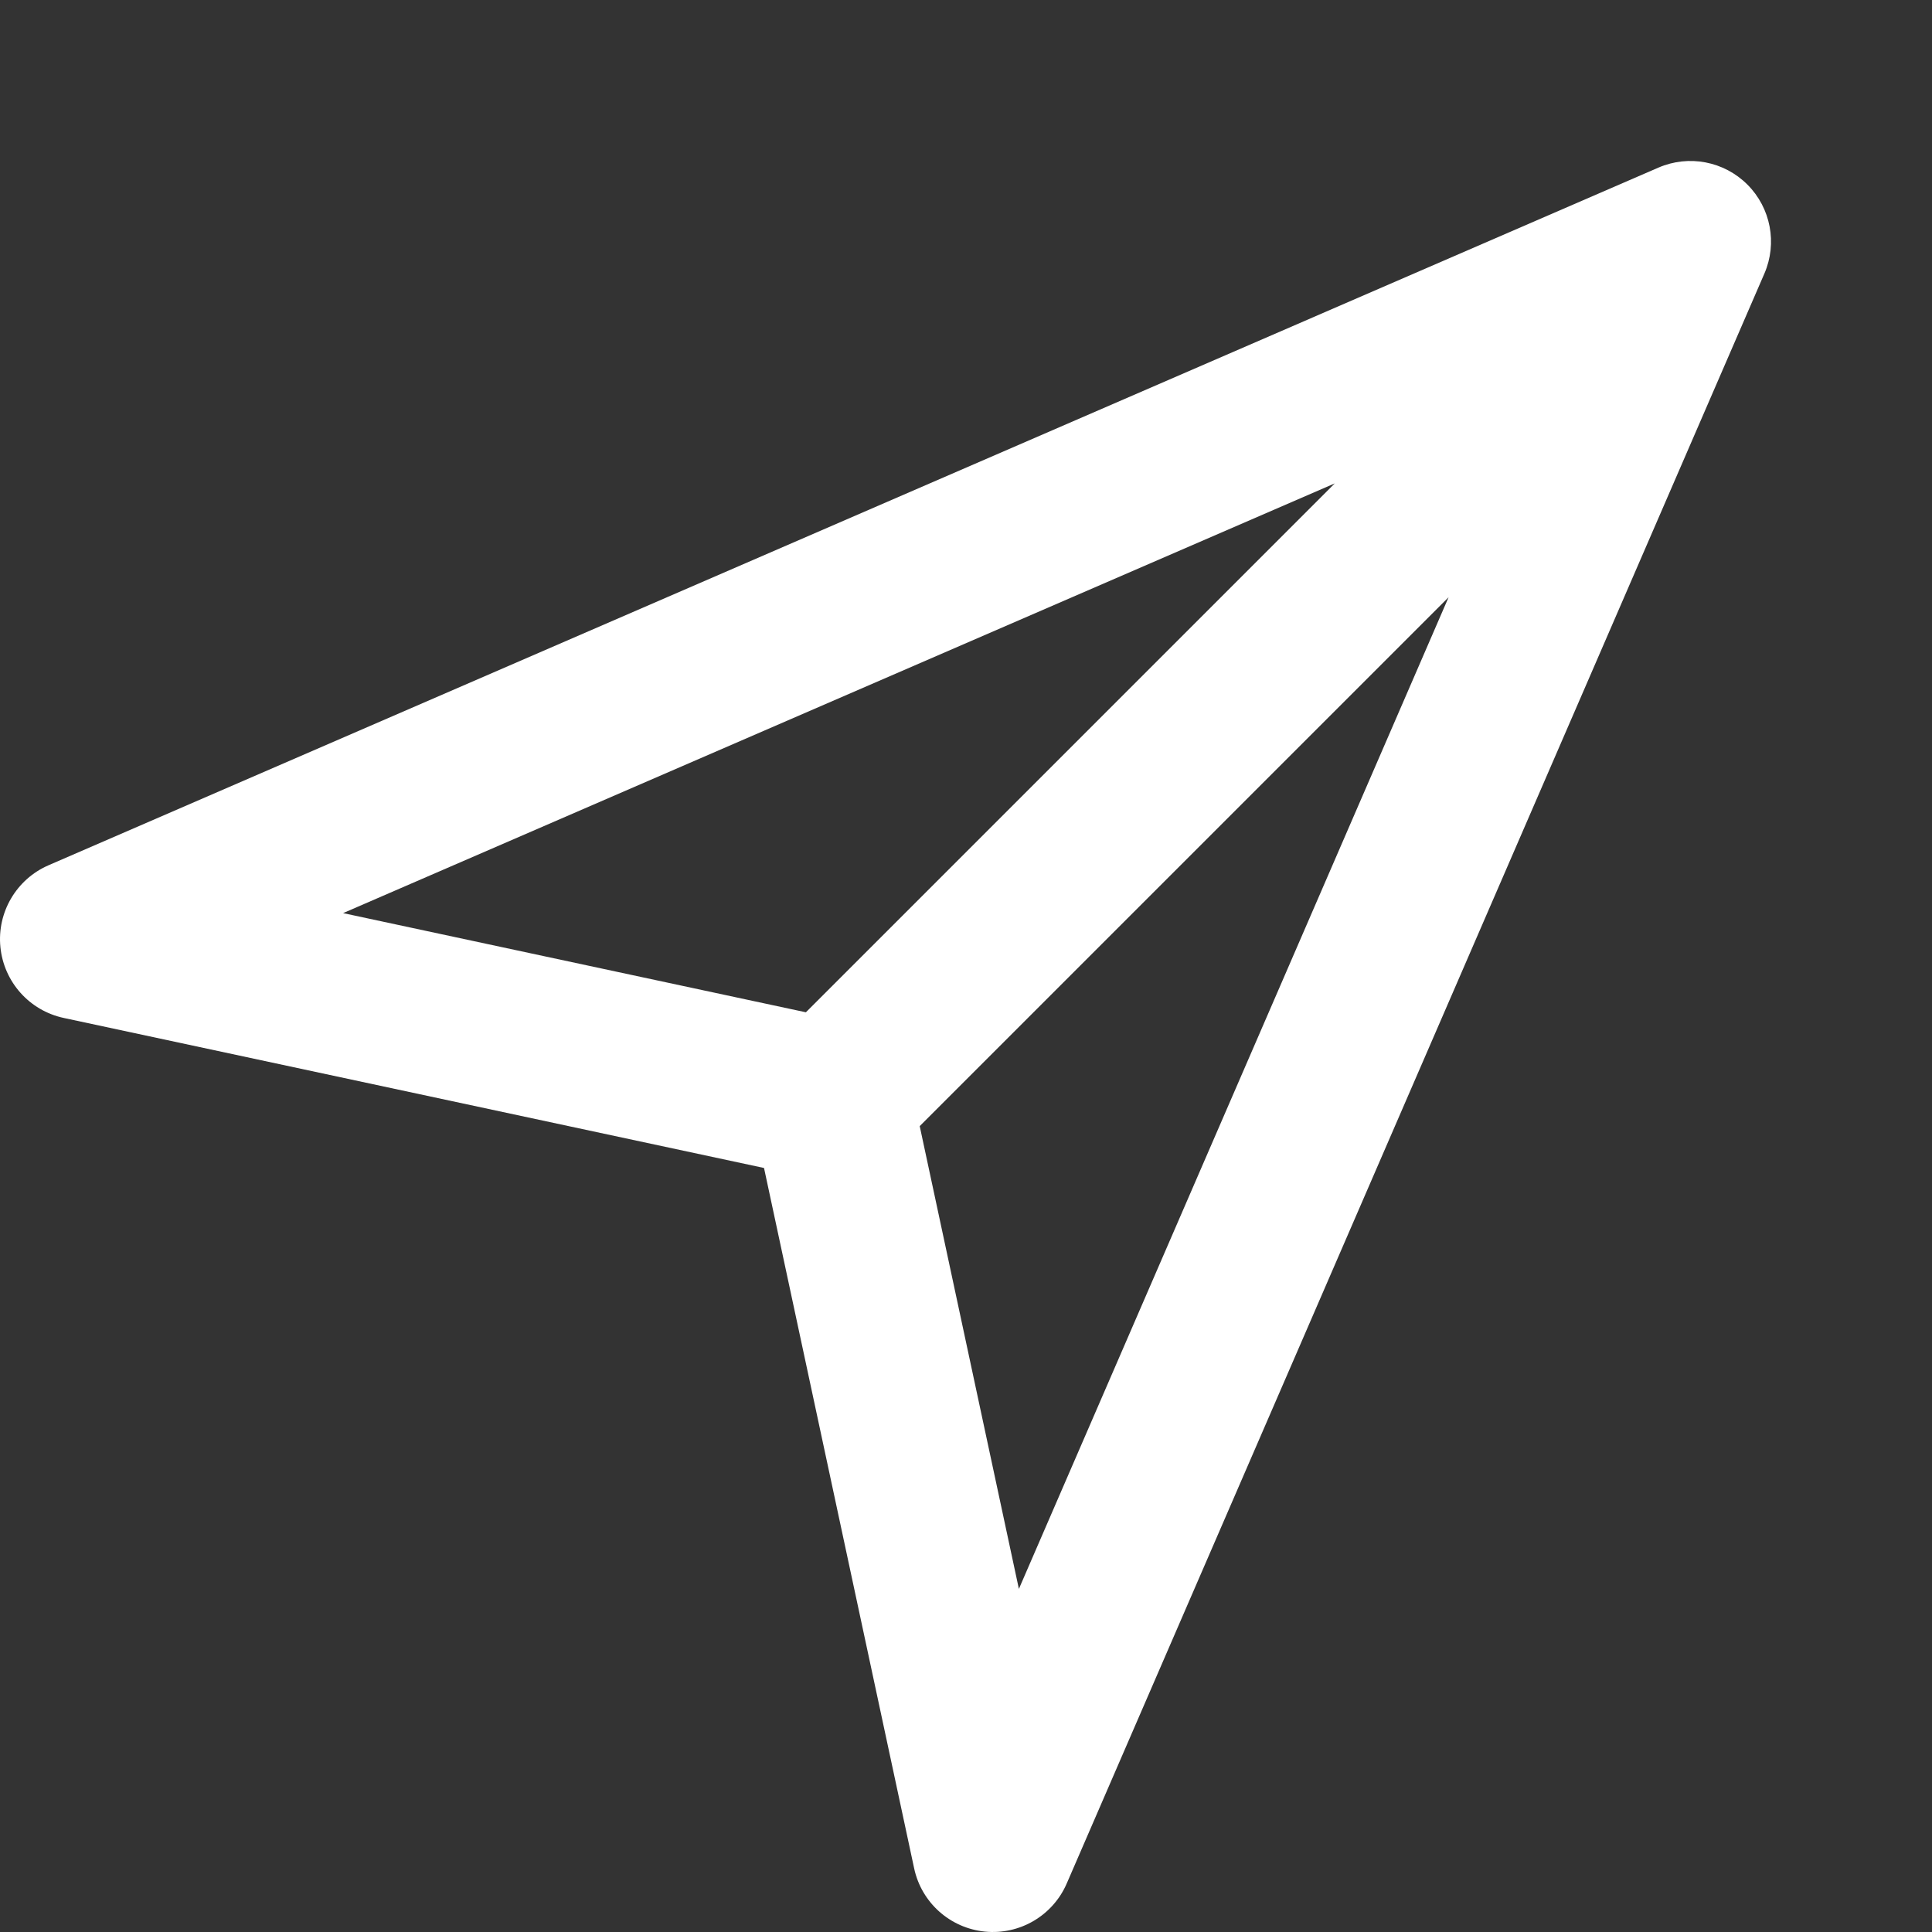 <svg width="24" height="24" viewBox="0 0 24 24" fill="none" xmlns="http://www.w3.org/2000/svg">
<rect x="0" y="0" width="24" height="24" fill="#333333" stroke="none"/>
<path fill-rule="evenodd" clip-rule="evenodd" d="M21.707 2.293C21.997 2.583 22.081 3.021 21.918 3.398L13.251 23.398C13.078 23.797 12.667 24.038 12.235 23.995C11.802 23.952 11.447 23.635 11.356 23.21L9.491 14.509L0.79 12.645C0.365 12.553 0.048 12.198 0.005 11.765C-0.038 11.333 0.204 10.922 0.602 10.749L20.602 2.082C20.979 1.919 21.417 2.003 21.707 2.293ZM11.425 13.989L12.657 19.738L17.995 7.419L11.425 13.989ZM16.581 6.005L4.262 11.343L10.011 12.575L16.581 6.005Z" fill="white"/>
</svg>
